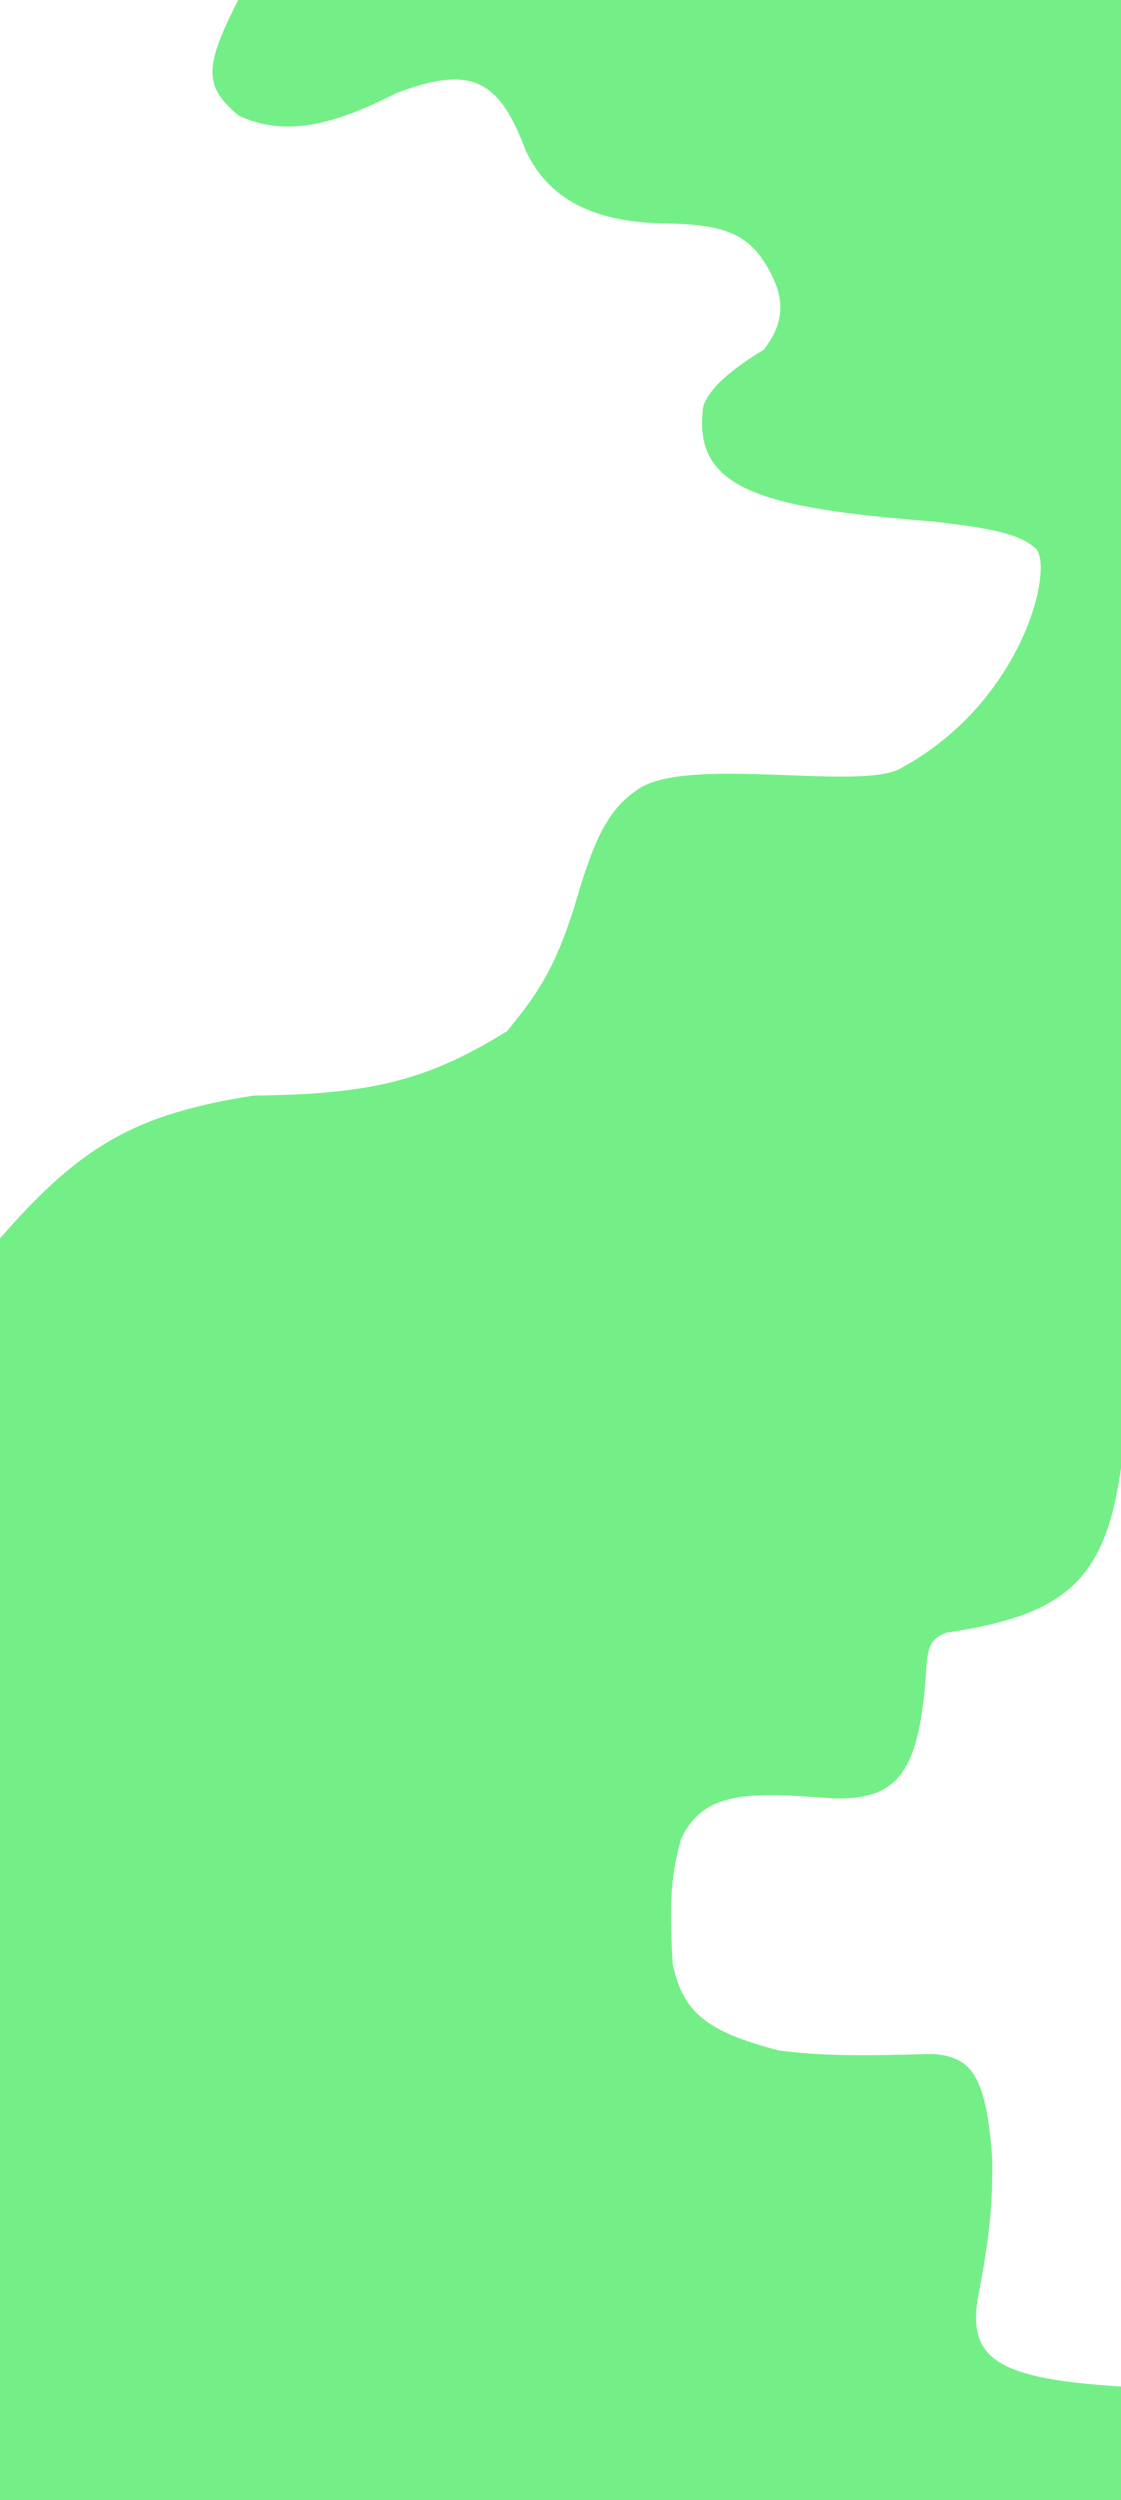 <svg width="1920" height="4281" viewBox="0 0 1920 4281" fill="none" xmlns="http://www.w3.org/2000/svg">
<path d="M1920 0H408C348.083 116.923 350.242 147.935 408 197.5C480.496 231.753 558.97 221.042 678.5 159.5C806.159 111.442 854.235 134.157 900.5 258C935.455 332.71 1005.35 380.416 1137 382.5C1241.88 384.018 1282.19 400.357 1316.5 461C1345.37 513.025 1343.36 552.78 1308.53 598.5C1250.99 633.713 1214.93 664.861 1204.5 695.5C1185.38 835.658 1296.85 869.717 1598.5 893C1673.78 902.429 1738.99 908.994 1773 938.251C1807.01 967.508 1753.89 1199.79 1545.5 1314C1482.09 1356.17 1187.62 1294.22 1096.5 1349C1039.32 1385.63 1016.53 1439.23 982.25 1557.5C950.945 1653.64 924.786 1698.02 868 1766C730.866 1850.85 634.033 1873.94 434.5 1876C231.646 1907.65 138.288 1961.67 0 2120.5V4281H1920V4086.5C1711.15 4073.48 1657.88 4040.41 1674.5 3936.5C1695.35 3828.49 1700 3777.26 1699.5 3697.5C1689.18 3551.78 1663.08 3522.54 1598.5 3517C1462.41 3521.1 1404.06 3519.84 1333.5 3511C1211.35 3478.78 1169.63 3447.16 1152 3362C1147.5 3271.49 1146.17 3221.61 1166.5 3149C1204.53 3067 1280.32 3068.08 1426.5 3079.5C1538.22 3082.36 1575.86 3036.92 1587 2850.5C1589.63 2817.29 1596.28 2804.17 1622 2795.5C1827.53 2765.13 1893.13 2703.81 1920 2514V0Z" fill="#74EF87"/>
</svg>